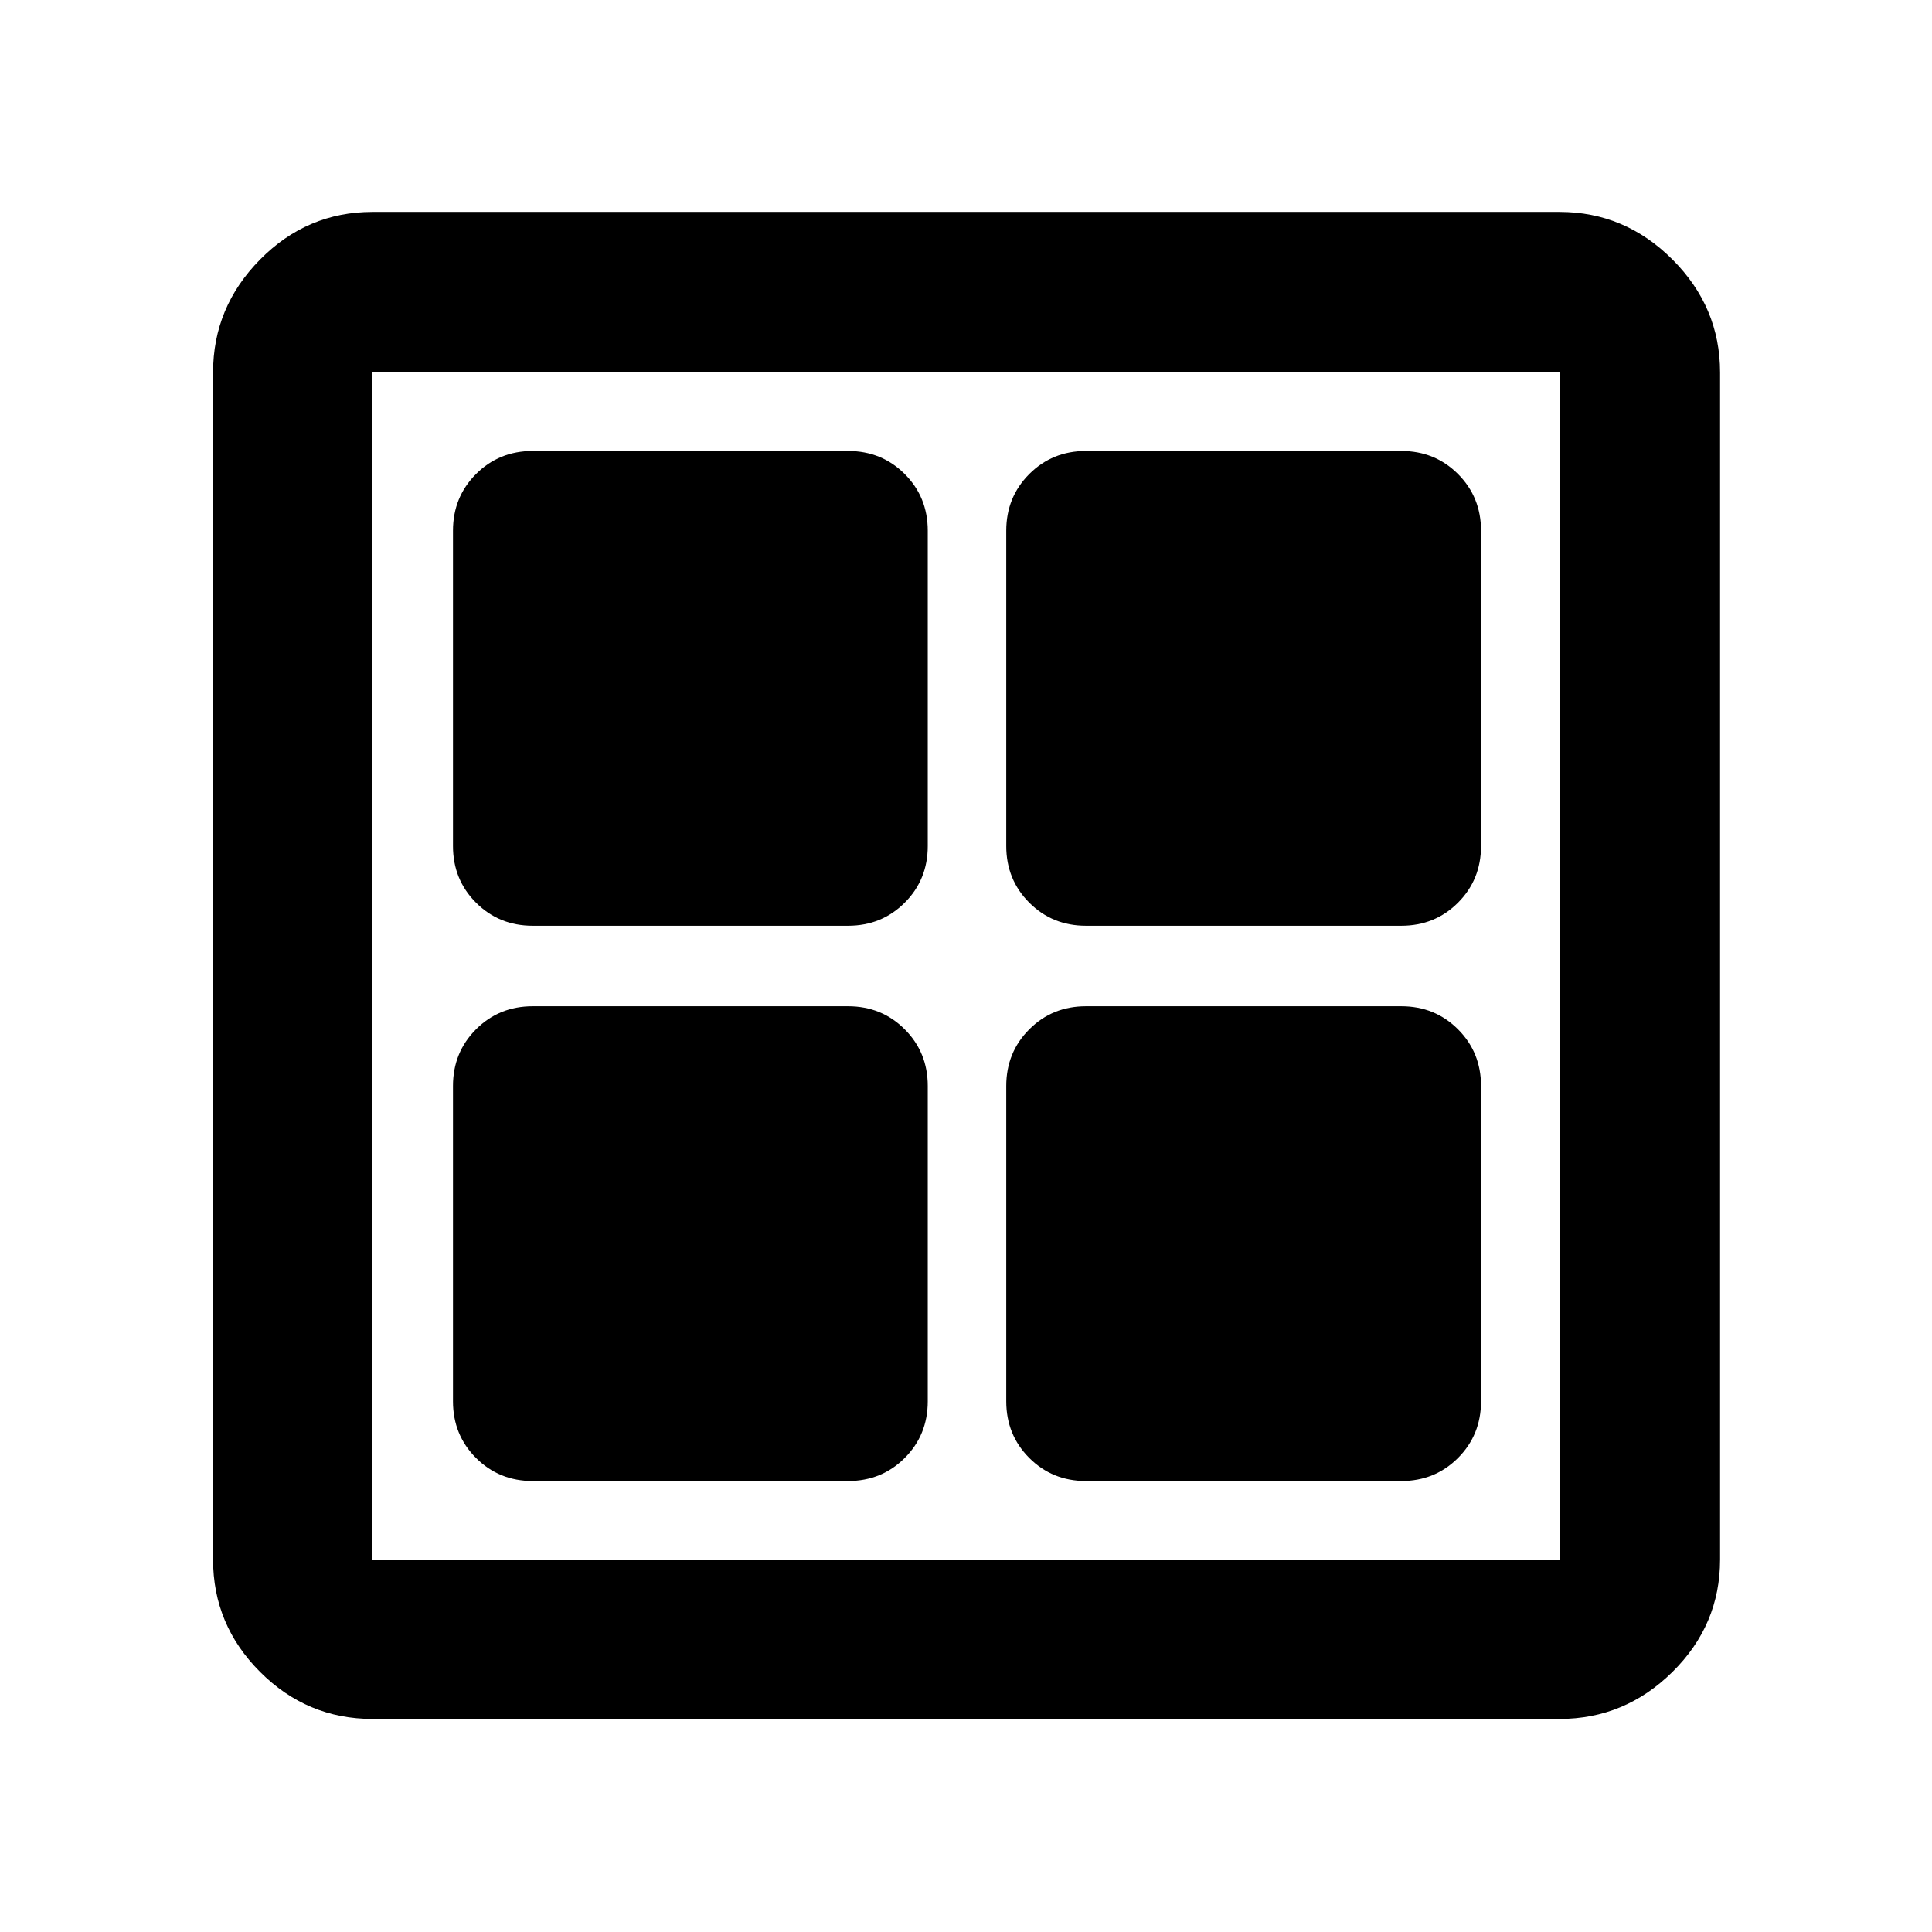 <svg xmlns="http://www.w3.org/2000/svg" width="48" height="48" viewBox="0 -960 960 960"><path d="M421.391-500H264.696q-16.706 0-28.158-11.451-11.451-11.451-11.451-28.158v-156.695q0-16.706 11.451-28.158 11.452-11.451 28.158-11.451h156.695q16.707 0 28.158 11.451Q461-713.01 461-696.304v156.695q0 16.707-11.451 28.158T421.391-500Zm0 275.913H264.696q-16.706 0-28.158-11.451-11.451-11.452-11.451-28.158v-156.695q0-16.707 11.451-28.158Q247.99-460 264.696-460h156.695q16.707 0 28.158 11.451T461-420.391v156.695q0 16.706-11.451 28.158-11.451 11.451-28.158 11.451ZM696.304-500H539.609q-16.707 0-28.158-11.451T500-539.609v-156.695q0-16.706 11.451-28.158 11.451-11.451 28.158-11.451h156.695q16.706 0 28.158 11.451 11.451 11.452 11.451 28.158v156.695q0 16.707-11.451 28.158Q713.01-500 696.304-500Zm0 275.913H539.609q-16.707 0-28.158-11.451Q500-246.99 500-263.696v-156.695q0-16.707 11.451-28.158T539.609-460h156.695q16.706 0 28.158 11.451 11.451 11.451 11.451 28.158v156.695q0 16.706-11.451 28.158-11.452 11.451-28.158 11.451ZM185.087-105.869q-32.478 0-55.848-23.37-23.37-23.37-23.37-55.848v-589.826q0-32.478 23.37-56.131 23.37-23.652 55.848-23.652h589.826q32.478 0 56.131 23.652 23.652 23.653 23.652 56.131v589.826q0 32.478-23.652 55.848-23.653 23.37-56.131 23.37H185.087Zm0-79.218h589.826v-589.826H185.087v589.826Z"/></svg>